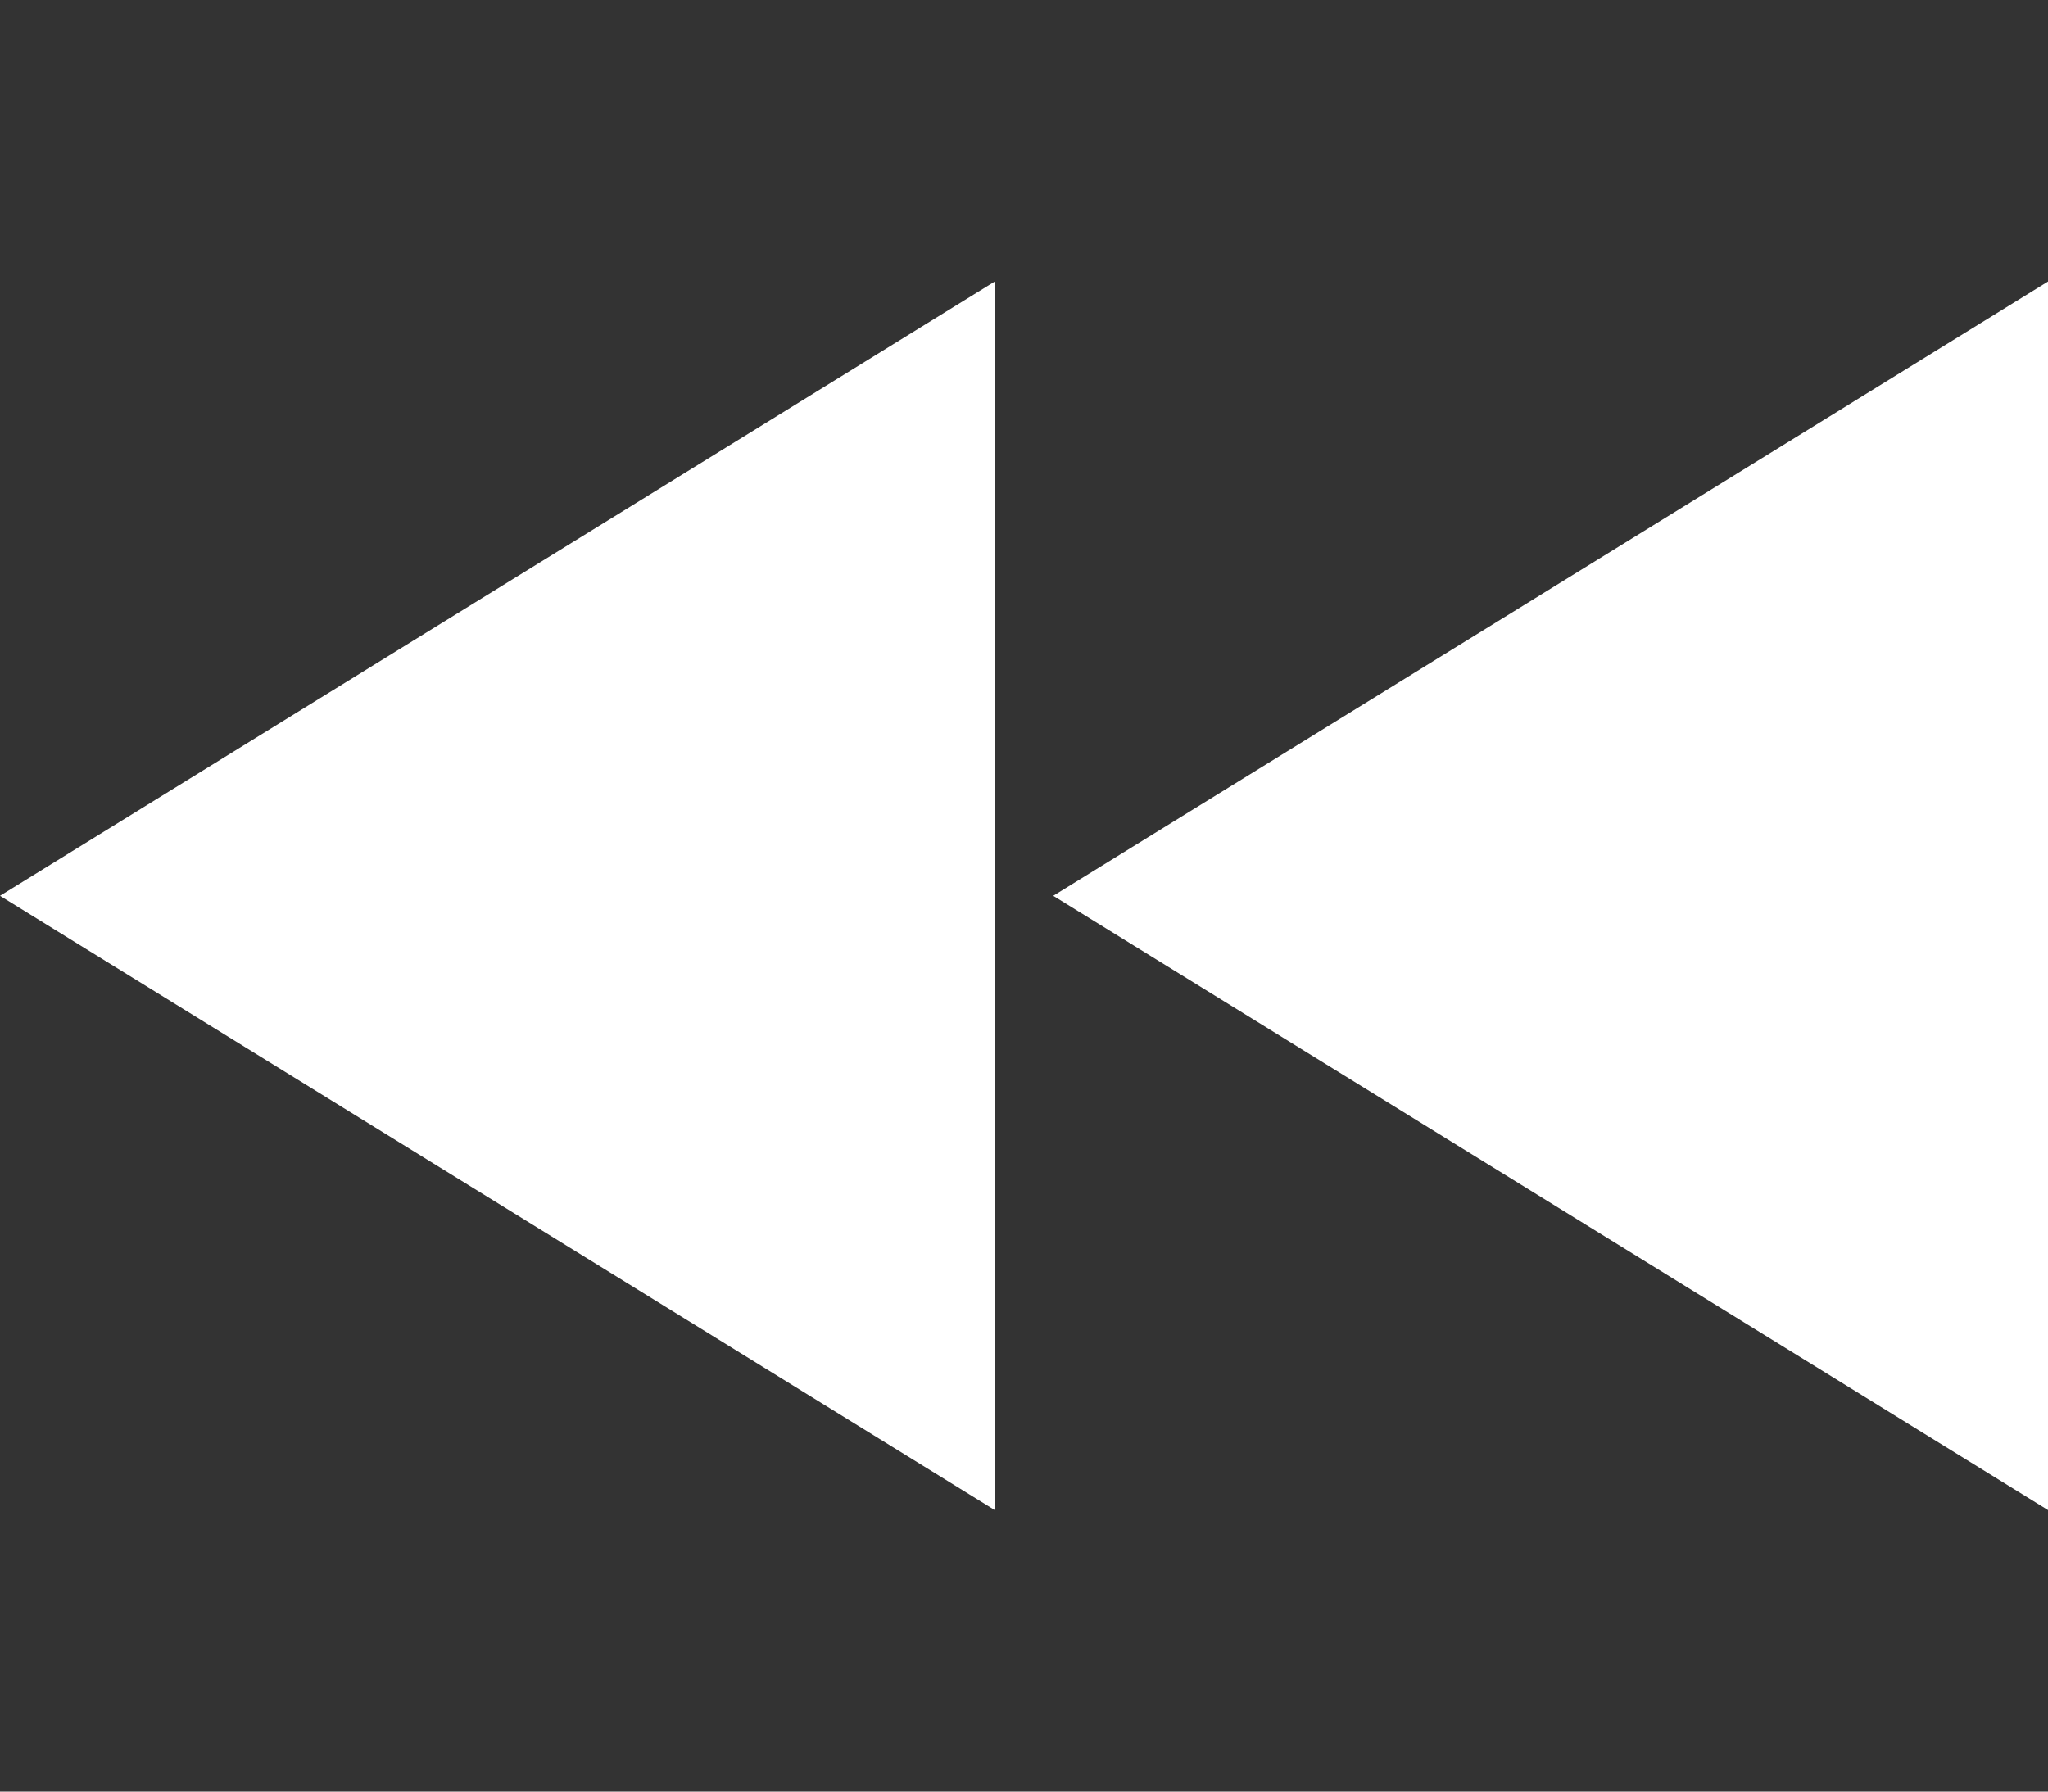 <svg width="40" height="35" viewBox="0 0 40 35" fill="none" xmlns="http://www.w3.org/2000/svg">
<rect x="0" y="0" width="40" height="35" fill="#333333" stroke="none"/>
<path d="M40 5.5L20.571 17.5L40 29.5L40 5.5ZM19.429 29.5L19.429 5.5L-2.71441e-06 17.5L19.429 29.5Z" fill="white"/>
</svg>
